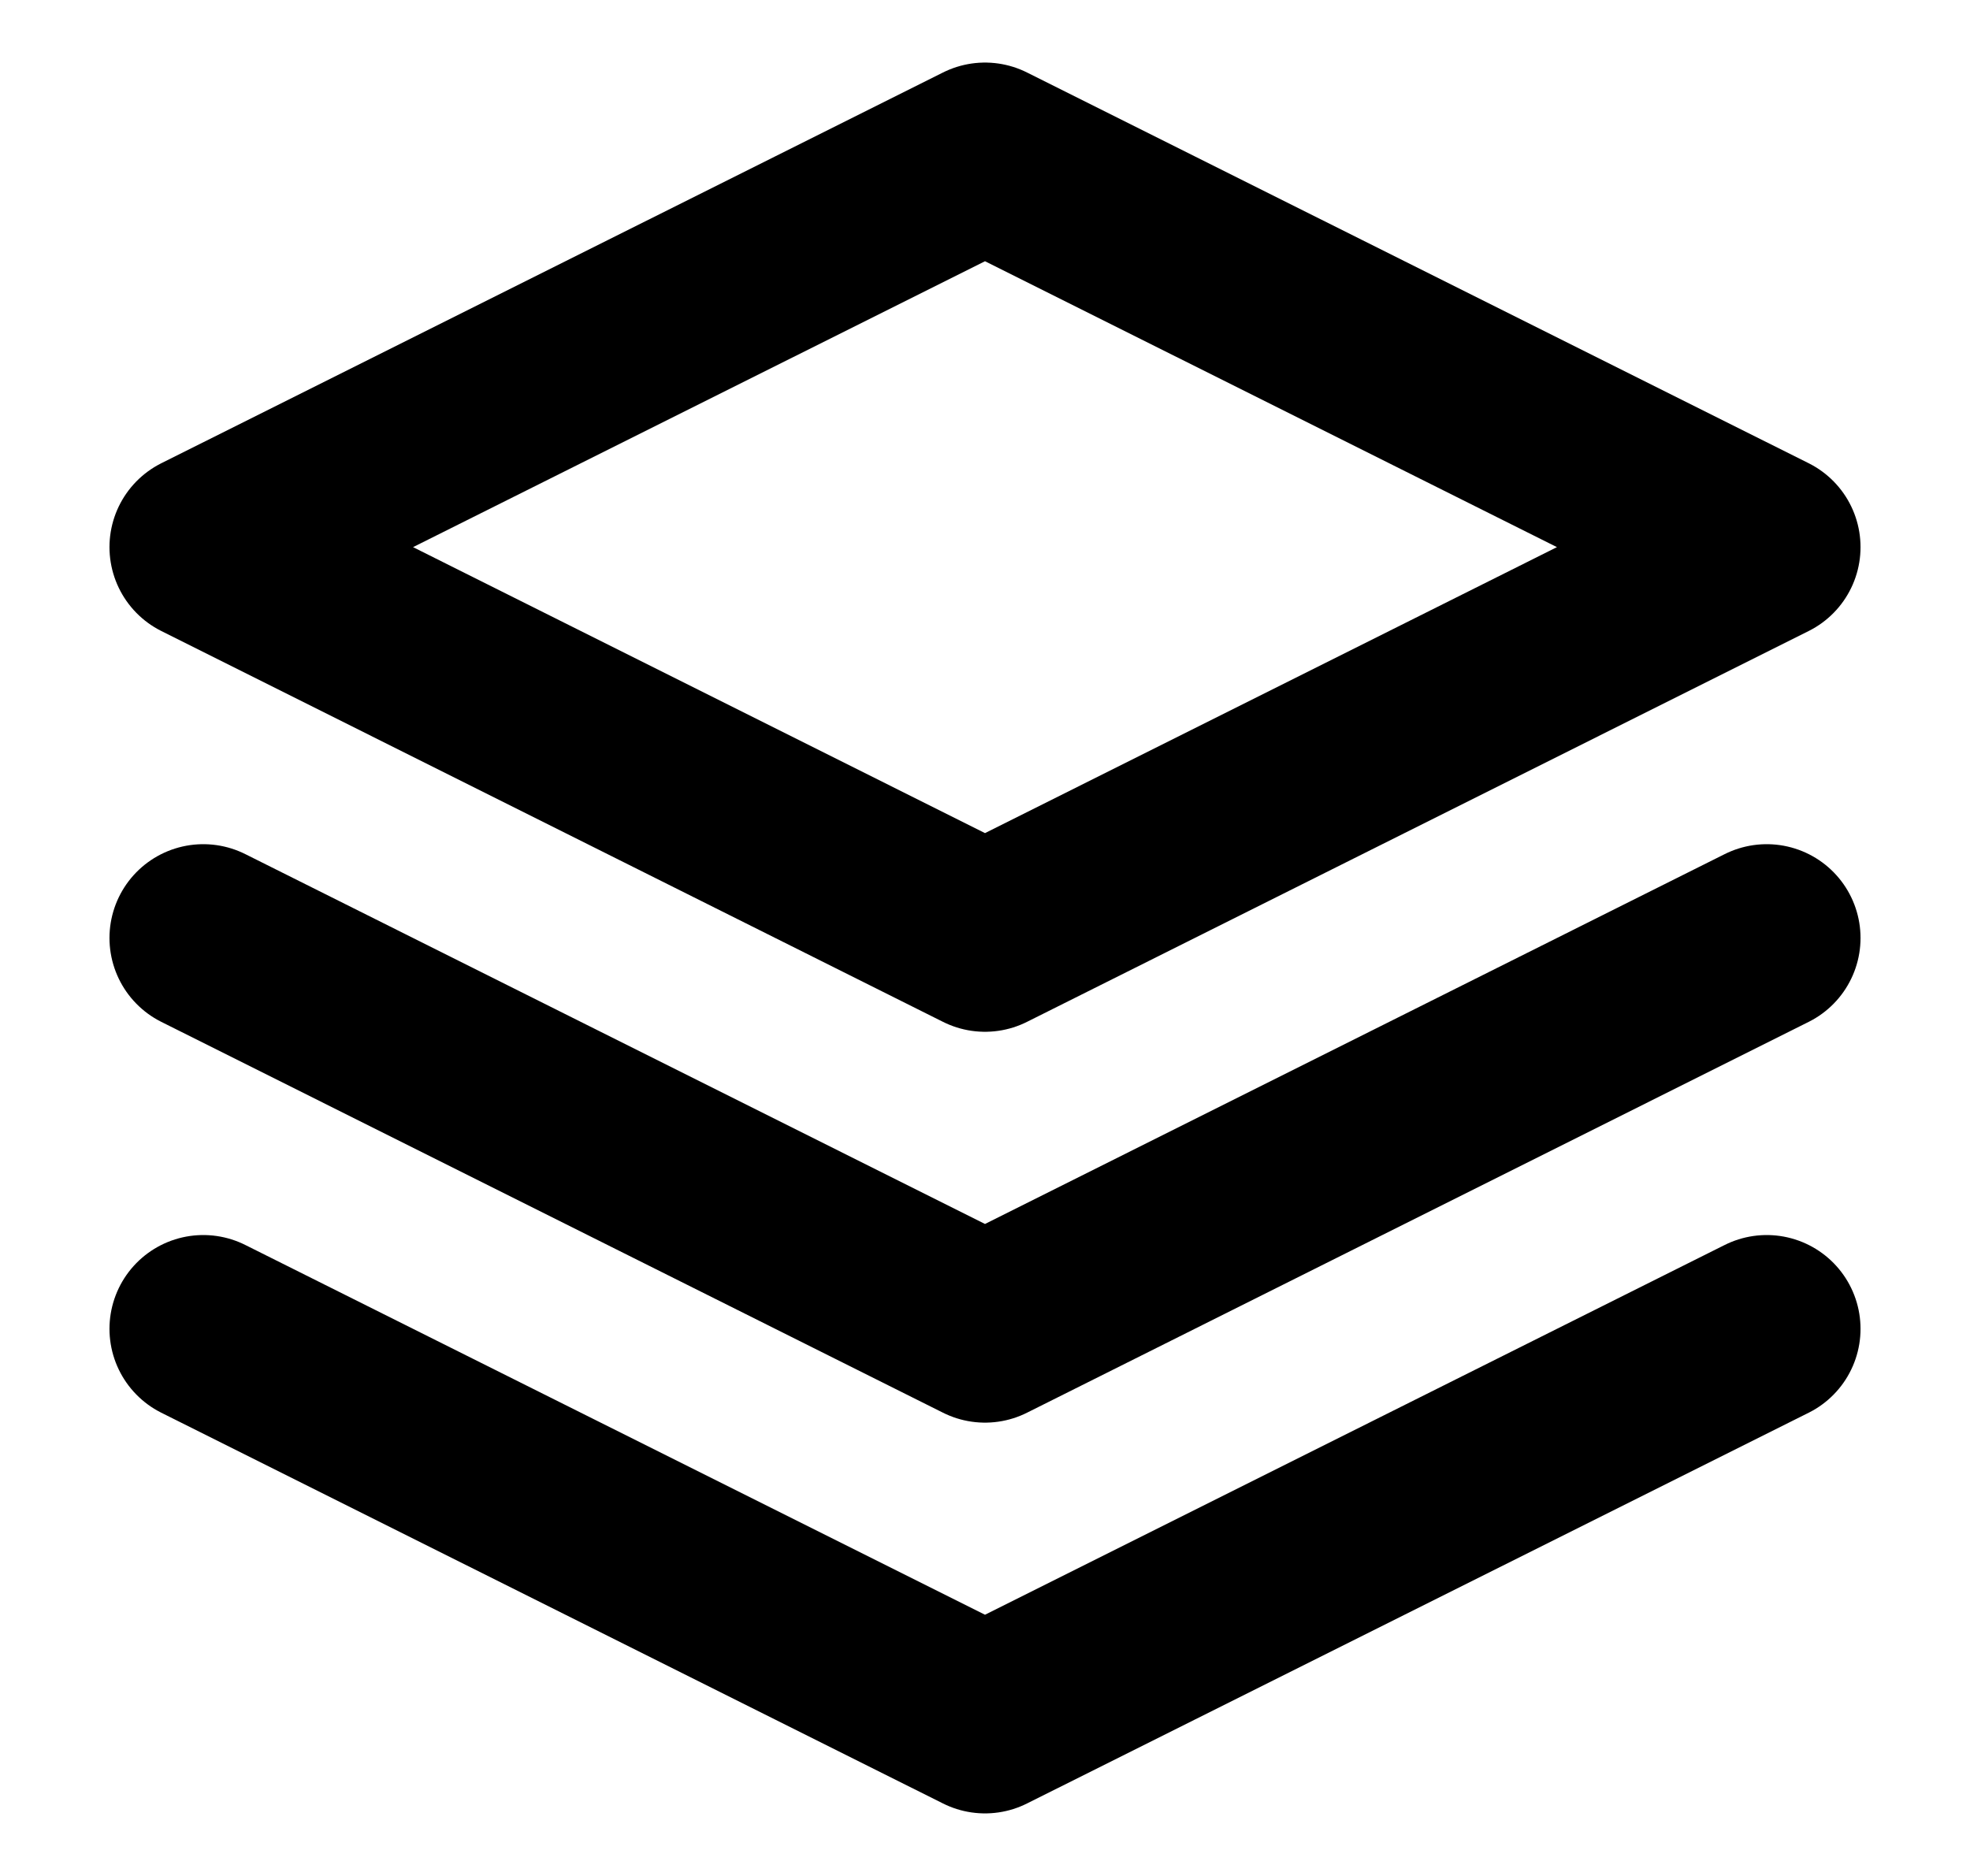 <svg width="21" height="20" viewBox="0 0 21 20" fill="none" xmlns="http://www.w3.org/2000/svg">
<path d="M2.167 14.167L10.5 18.333L18.833 14.167M2.167 10L10.5 14.167L18.833 10M10.5 1.667L2.167 5.833L10.5 10L18.833 5.833L10.5 1.667Z" stroke="#00000" stroke-width="2" stroke-linecap="round" stroke-linejoin="round"/>
</svg>
